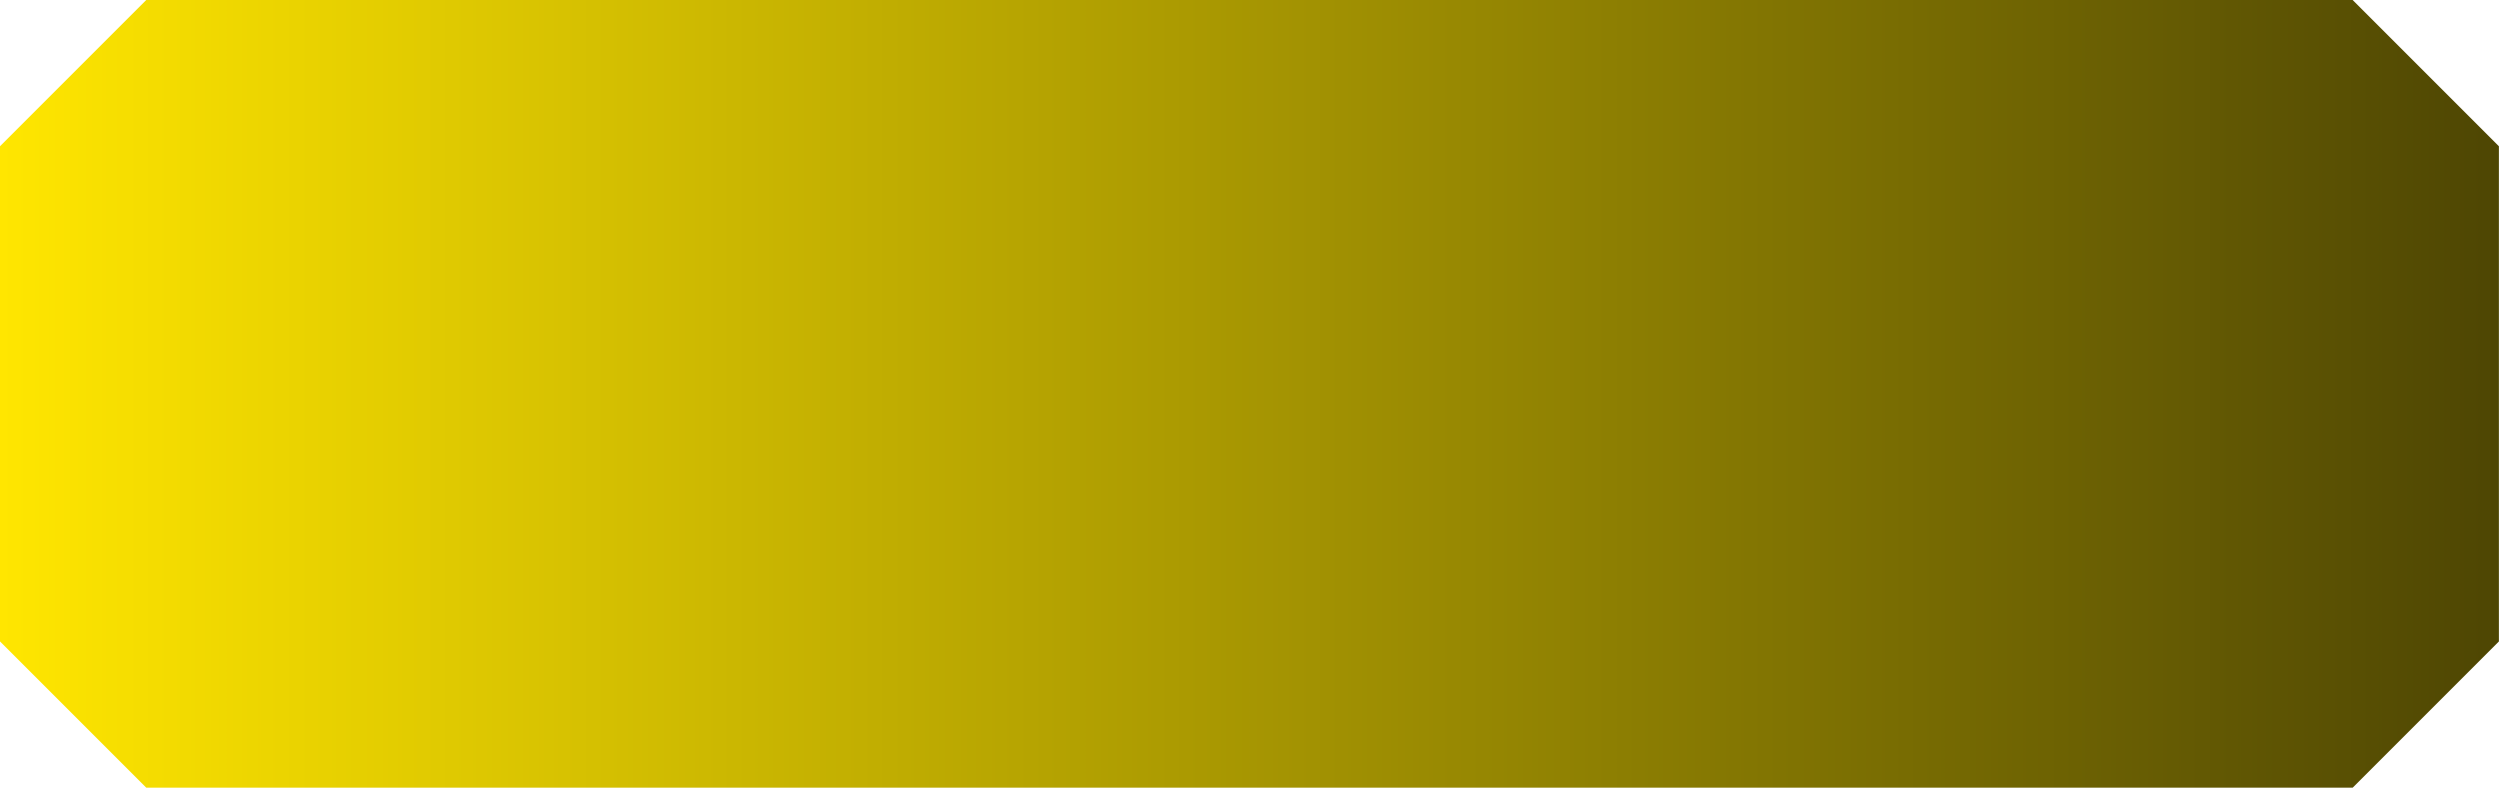 <svg width="196" height="62" viewBox="0 0 196 62" fill="none" xmlns="http://www.w3.org/2000/svg">
<path id="Vector" d="M184.447 61.754H11.467C6.99 57.278 4.479 54.766 0 50.287V11.467C4.477 6.988 6.988 4.477 11.467 0H184.447C188.924 4.477 191.435 6.988 195.914 11.467V50.289C191.438 54.766 188.926 57.278 184.447 61.757V61.754Z" fill="url(#paint0_linear_9789_5653)"/>
<defs>
<linearGradient id="paint0_linear_9789_5653" x1="0" y1="30.878" x2="195.914" y2="30.878" gradientUnits="userSpaceOnUse">
<stop stop-color="#FFE600"/>
<stop offset="1" stop-color="#4E4603"/>
</linearGradient>
</defs>
</svg>
